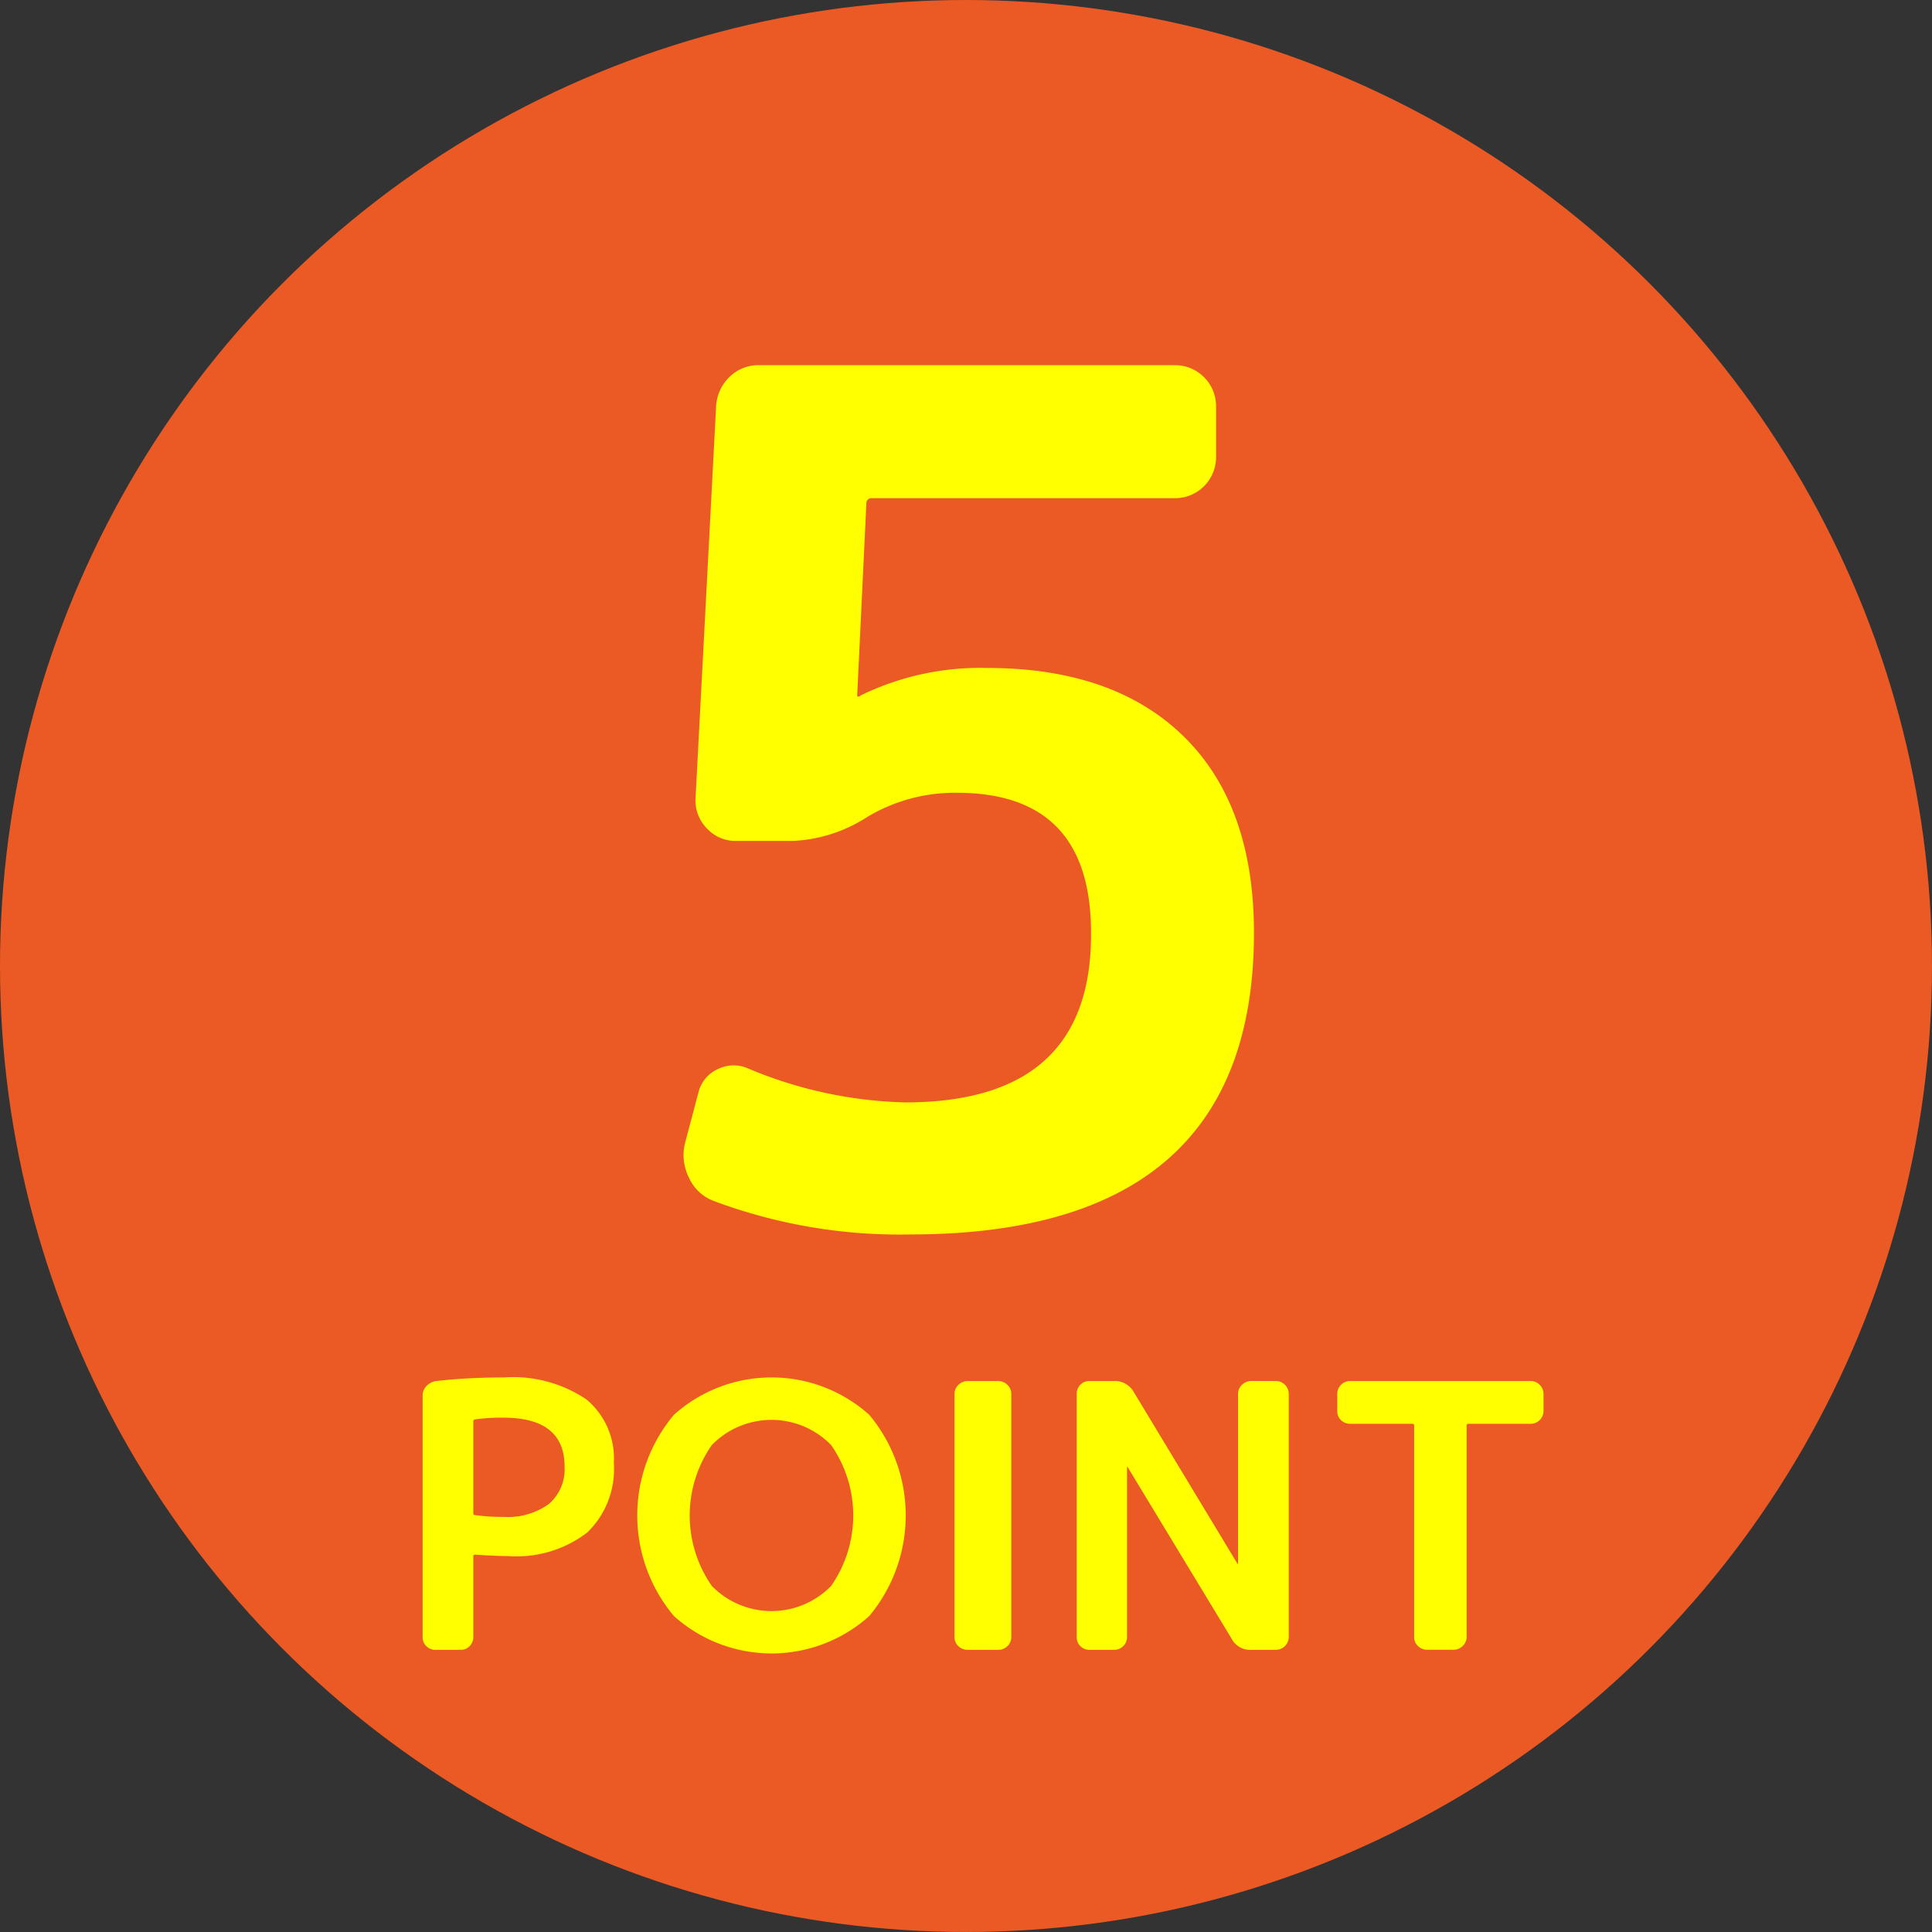 <svg xmlns="http://www.w3.org/2000/svg" width="112.975" height="112.975" viewBox="0 0 112.975 112.975">
  <rect x="0" y="0" width="112.975" height="112.975" fill="#333333" stroke="none"/>
  <g id="Group_849" data-name="Group 849" transform="translate(-9117.17 -8388.542)">
    <circle id="Ellipse_77" data-name="Ellipse 77" cx="56.487" cy="56.487" r="56.487" transform="translate(9117.17 8388.542)" fill="#eb5a24"/>
    <g id="Group_848" data-name="Group 848">
      <g id="Group_846" data-name="Group 846">
        <path id="Path_2795" data-name="Path 2795" d="M9158.912,8458.772a2.552,2.552,0,0,1-1.442-1.341,2.927,2.927,0,0,1-.234-2.079l.8-3.018a2.016,2.016,0,0,1,1.106-1.273,2.077,2.077,0,0,1,1.71-.067,25.112,25.112,0,0,0,9.254,2.012q10.929,0,10.863-9.925,0-8.18-7.846-8.181a9.972,9.972,0,0,0-5.23,1.408,8.722,8.722,0,0,1-4.358,1.408h-3.354a2.25,2.25,0,0,1-1.643-.7,2.327,2.327,0,0,1-.7-1.71l1.207-23a2.58,2.58,0,0,1,.771-1.71,2.406,2.406,0,0,1,1.776-.7h24.275a2.4,2.4,0,0,1,2.414,2.414v2.95a2.4,2.4,0,0,1-2.414,2.414h-17.7a.3.3,0,0,0-.336.336l-.536,11.2a.06.06,0,0,0,.067.067.194.194,0,0,0,.134-.067,15.931,15.931,0,0,1,7.376-1.609q7.444,0,11.534,4.023t4.091,11.467q0,17.638-20.117,17.637A31.061,31.061,0,0,1,9158.912,8458.772Z" fill="#ff0"/>
      </g>
      <g id="Group_847" data-name="Group 847">
        <path id="Path_2796" data-name="Path 2796" d="M9142.641,8485.018a.756.756,0,0,1-.537-.21.722.722,0,0,1-.22-.547v-14.1a.794.794,0,0,1,.22-.567,1.014,1.014,0,0,1,.558-.294,34.458,34.458,0,0,1,3.951-.21,7.679,7.679,0,0,1,4.844,1.281,4.479,4.479,0,0,1,1.607,3.72,5.145,5.145,0,0,1-1.555,4.066,6.788,6.788,0,0,1-4.623,1.377q-.778,0-1.934-.085a.093.093,0,0,0-.105.105v4.707a.75.75,0,0,1-.21.536.72.72,0,0,1-.546.221Zm2.206-13.345v5.338q0,.126.105.126a10.7,10.7,0,0,0,1.66.105,4.079,4.079,0,0,0,2.659-.757,2.676,2.676,0,0,0,.913-2.186q0-2.855-3.572-2.857a10.844,10.844,0,0,0-1.66.1Q9144.847,8471.547,9144.847,8471.673Z" fill="#ff0"/>
        <path id="Path_2797" data-name="Path 2797" d="M9168,8483.042a8.554,8.554,0,0,1-11.422,0,9.147,9.147,0,0,1,0-11.768,8.554,8.554,0,0,1,11.422,0,9.182,9.182,0,0,1,0,11.768Zm-2.228-10a4.873,4.873,0,0,0-6.978,0,7.212,7.212,0,0,0,0,8.238,4.873,4.873,0,0,0,6.978,0,7.212,7.212,0,0,0,0-8.238Z" fill="#ff0"/>
        <path id="Path_2798" data-name="Path 2798" d="M9173.764,8485.018a.787.787,0,0,1-.547-.21.707.707,0,0,1-.231-.547v-14.205a.715.715,0,0,1,.231-.536.764.764,0,0,1,.547-.221h1.765a.765.765,0,0,1,.547.221.714.714,0,0,1,.23.536v14.205a.728.728,0,0,1-.221.536.751.751,0,0,1-.557.221Z" fill="#ff0"/>
        <path id="Path_2799" data-name="Path 2799" d="M9180.888,8485.018a.752.752,0,0,1-.536-.21.719.719,0,0,1-.221-.547v-14.205a.748.748,0,0,1,.21-.536.719.719,0,0,1,.547-.221h1.407a1.267,1.267,0,0,1,1.178.651l6.052,10.023a.019.019,0,0,0,.021.021c.014,0,.021-.007.021-.021v-9.918a.711.711,0,0,1,.231-.536.761.761,0,0,1,.546-.221h1.43a.754.754,0,0,1,.756.757v14.205a.754.754,0,0,1-.756.757h-1.43a1.218,1.218,0,0,1-1.155-.651l-6.073-10.024a.019.019,0,0,0-.021-.021.018.018,0,0,0-.021.021v9.919a.732.732,0,0,1-.221.536.755.755,0,0,1-.558.221Z" fill="#ff0"/>
        <path id="Path_2800" data-name="Path 2800" d="M9196.123,8471.8a.753.753,0,0,1-.536-.211.719.719,0,0,1-.22-.546v-.987a.752.752,0,0,1,.756-.757h10.55a.754.754,0,0,1,.756.757v.987a.754.754,0,0,1-.756.757h-3.636a.093.093,0,0,0-.105.1v12.356a.719.719,0,0,1-.23.536.765.765,0,0,1-.547.221h-1.513a.789.789,0,0,1-.547-.21.7.7,0,0,1-.23-.547V8471.9a.093.093,0,0,0-.105-.1Z" fill="#ff0"/>
      </g>
    </g>
  </g>
</svg>
